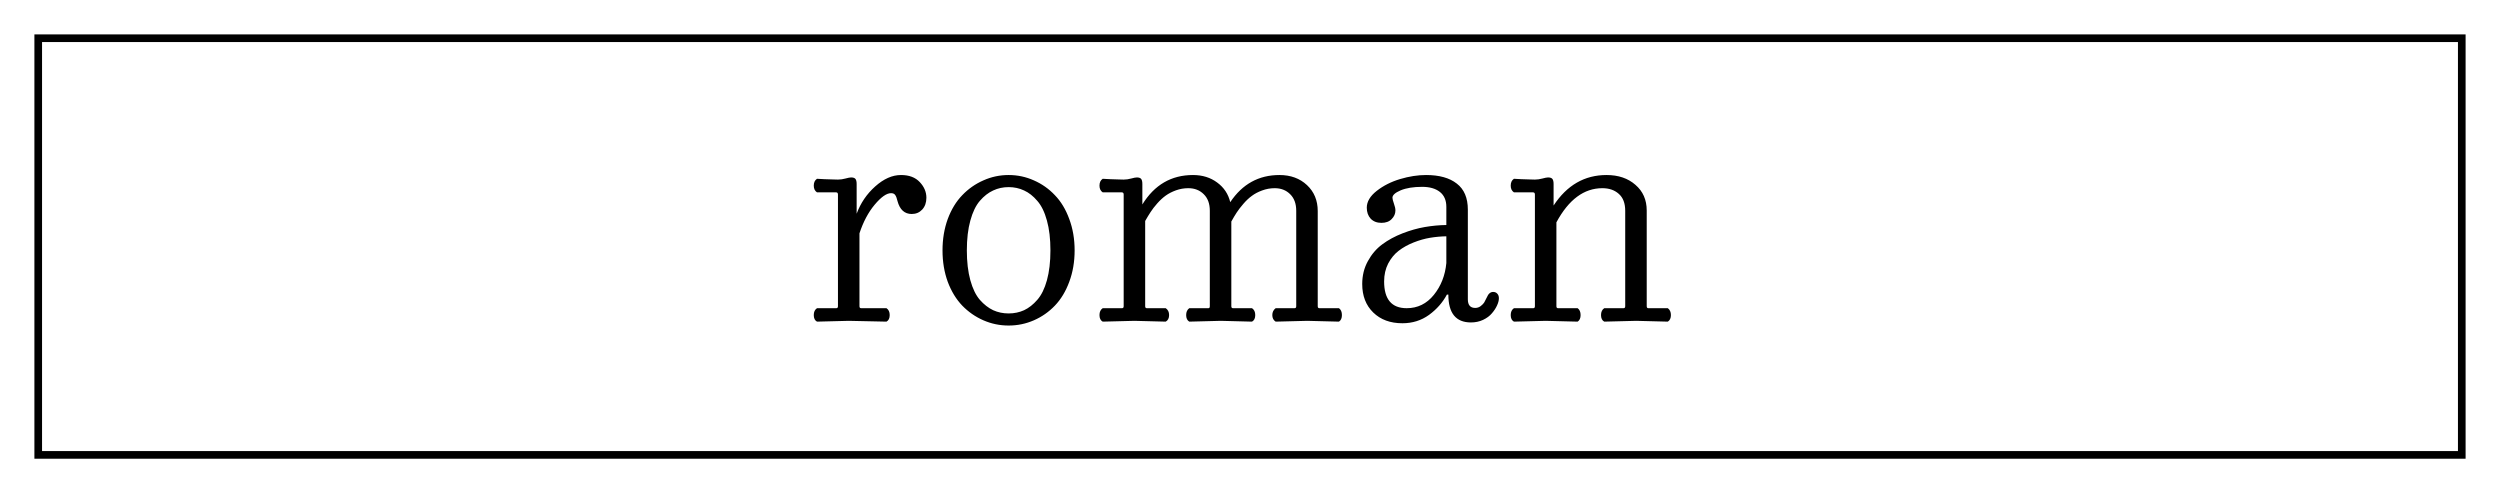 <svg width="327" height="64" viewBox="0 0 327 64" fill="none" xmlns="http://www.w3.org/2000/svg">
<g filter="url(#filter0_d_322_2)">
<path d="M322 1H5V55.5H322V1Z" fill="white"/>
<path d="M322 1H5V55.5H322V1Z" stroke="black"/>
</g>
<g filter="url(#filter1_d_322_2)">
<path d="M112.049 20.07V23.955C112.564 22.561 113.373 21.371 114.475 20.387C115.588 19.391 116.713 18.893 117.85 18.893C118.916 18.893 119.736 19.203 120.311 19.824C120.885 20.434 121.172 21.113 121.172 21.863C121.172 22.496 120.99 23.012 120.627 23.41C120.264 23.797 119.807 23.99 119.256 23.99C118.318 23.99 117.697 23.428 117.393 22.303C117.311 21.939 117.211 21.676 117.094 21.512C116.988 21.348 116.807 21.266 116.549 21.266C115.963 21.266 115.248 21.77 114.404 22.777C113.572 23.773 112.91 25.021 112.418 26.521V36.049C112.418 36.225 112.488 36.312 112.629 36.312H115.951C116.232 36.5 116.373 36.799 116.373 37.209C116.373 37.631 116.232 37.918 115.951 38.07L111.012 37.965L106.863 38.07C106.582 37.918 106.441 37.631 106.441 37.209C106.441 36.799 106.582 36.5 106.863 36.312H109.395C109.535 36.312 109.605 36.225 109.605 36.049V21.441C109.605 21.254 109.523 21.16 109.359 21.16H106.863C106.582 20.973 106.441 20.68 106.441 20.281C106.441 19.871 106.582 19.572 106.863 19.385C107.098 19.396 107.432 19.414 107.865 19.438C108.299 19.449 108.668 19.461 108.973 19.473C109.277 19.484 109.488 19.49 109.605 19.49C109.922 19.49 110.25 19.443 110.59 19.35C110.93 19.256 111.176 19.209 111.328 19.209C111.598 19.209 111.785 19.273 111.891 19.402C111.996 19.531 112.049 19.754 112.049 20.07ZM123.967 32.867C123.51 31.613 123.281 30.242 123.281 28.754C123.281 27.266 123.51 25.895 123.967 24.641C124.436 23.387 125.068 22.35 125.865 21.529C126.662 20.697 127.582 20.053 128.625 19.596C129.668 19.127 130.77 18.893 131.93 18.893C133.09 18.893 134.191 19.127 135.234 19.596C136.277 20.053 137.191 20.697 137.977 21.529C138.773 22.35 139.4 23.387 139.857 24.641C140.326 25.895 140.561 27.266 140.561 28.754C140.561 30.242 140.326 31.613 139.857 32.867C139.4 34.109 138.773 35.147 137.977 35.978C137.191 36.799 136.277 37.438 135.234 37.895C134.191 38.352 133.09 38.58 131.93 38.58C130.77 38.58 129.668 38.352 128.625 37.895C127.582 37.438 126.662 36.799 125.865 35.978C125.068 35.147 124.436 34.109 123.967 32.867ZM126.463 28.754C126.463 30.242 126.615 31.543 126.92 32.656C127.225 33.758 127.641 34.613 128.168 35.223C128.707 35.832 129.287 36.283 129.908 36.576C130.529 36.857 131.203 36.998 131.93 36.998C132.656 36.998 133.33 36.857 133.951 36.576C134.572 36.283 135.146 35.832 135.674 35.223C136.213 34.613 136.635 33.758 136.939 32.656C137.244 31.543 137.396 30.242 137.396 28.754C137.396 27.254 137.244 25.953 136.939 24.852C136.635 23.738 136.213 22.877 135.674 22.268C135.146 21.646 134.572 21.195 133.951 20.914C133.33 20.621 132.656 20.475 131.93 20.475C131.203 20.475 130.529 20.621 129.908 20.914C129.287 21.195 128.707 21.646 128.168 22.268C127.641 22.877 127.225 23.738 126.92 24.852C126.615 25.953 126.463 27.254 126.463 28.754ZM159.686 37.965L155.555 38.07C155.285 37.906 155.15 37.619 155.15 37.209C155.15 36.81 155.285 36.512 155.555 36.312H158.068C158.186 36.312 158.244 36.225 158.244 36.049V23.568C158.244 22.643 157.98 21.922 157.453 21.406C156.926 20.879 156.252 20.615 155.432 20.615C154.869 20.615 154.33 20.709 153.814 20.896C153.299 21.084 152.854 21.312 152.479 21.582C152.104 21.852 151.734 22.191 151.371 22.602C151.008 23.012 150.715 23.393 150.492 23.744C150.27 24.084 150.035 24.471 149.789 24.904V36.049C149.789 36.225 149.859 36.312 150 36.312H152.479C152.771 36.512 152.918 36.81 152.918 37.209C152.918 37.619 152.771 37.906 152.479 38.07L148.383 37.965L144.234 38.07C143.953 37.918 143.812 37.631 143.812 37.209C143.812 36.799 143.953 36.5 144.234 36.312H146.766C146.906 36.312 146.977 36.225 146.977 36.049V21.441C146.977 21.254 146.895 21.16 146.73 21.16H144.234C143.953 20.973 143.812 20.68 143.812 20.281C143.812 19.871 143.953 19.572 144.234 19.385C144.469 19.396 144.803 19.414 145.236 19.438C145.67 19.449 146.039 19.461 146.344 19.473C146.648 19.484 146.859 19.49 146.977 19.49C147.293 19.49 147.621 19.443 147.961 19.35C148.301 19.256 148.547 19.209 148.699 19.209C148.969 19.209 149.156 19.273 149.262 19.402C149.367 19.531 149.42 19.754 149.42 20.07V22.742C151.002 20.176 153.211 18.893 156.047 18.893C157.277 18.893 158.332 19.221 159.211 19.877C160.09 20.521 160.658 21.377 160.916 22.443C162.498 20.076 164.643 18.893 167.35 18.893C168.814 18.893 170.016 19.332 170.953 20.211C171.891 21.09 172.359 22.221 172.359 23.604V36.049C172.359 36.225 172.43 36.312 172.57 36.312H175.137C175.395 36.5 175.523 36.799 175.523 37.209C175.523 37.619 175.395 37.906 175.137 38.07L170.988 37.965L166.857 38.07C166.564 37.883 166.418 37.596 166.418 37.209C166.418 36.834 166.564 36.535 166.857 36.312H169.336C169.477 36.312 169.547 36.225 169.547 36.049V23.568C169.547 22.643 169.283 21.922 168.756 21.406C168.229 20.879 167.555 20.615 166.734 20.615C166.16 20.615 165.609 20.715 165.082 20.914C164.566 21.102 164.121 21.336 163.746 21.617C163.371 21.887 163.002 22.232 162.639 22.654C162.275 23.076 161.982 23.457 161.76 23.797C161.537 24.137 161.303 24.529 161.057 24.975V36.049C161.057 36.225 161.127 36.312 161.268 36.312H163.764C164.045 36.5 164.186 36.799 164.186 37.209C164.186 37.631 164.045 37.918 163.764 38.07L159.686 37.965ZM189.445 34.537H189.252C188.701 35.568 187.922 36.453 186.914 37.191C185.906 37.918 184.746 38.281 183.434 38.281C181.852 38.281 180.58 37.812 179.619 36.875C178.658 35.938 178.178 34.695 178.178 33.148C178.178 32.047 178.424 31.051 178.916 30.16C179.408 29.258 180.035 28.525 180.797 27.963C181.57 27.389 182.455 26.908 183.451 26.521C184.447 26.135 185.42 25.859 186.369 25.695C187.33 25.531 188.268 25.443 189.182 25.432V23.059C189.182 22.203 188.9 21.553 188.338 21.107C187.775 20.662 187.002 20.439 186.018 20.439C184.869 20.439 183.932 20.592 183.205 20.896C182.49 21.201 182.133 21.523 182.133 21.863C182.133 22.016 182.197 22.273 182.326 22.637C182.455 22.988 182.52 23.287 182.52 23.533C182.52 23.955 182.355 24.33 182.027 24.658C181.711 24.986 181.266 25.15 180.691 25.15C180.105 25.15 179.637 24.969 179.285 24.605C178.945 24.23 178.775 23.75 178.775 23.164C178.775 22.379 179.209 21.646 180.076 20.967C180.943 20.287 181.963 19.771 183.135 19.42C184.318 19.068 185.449 18.893 186.527 18.893C188.262 18.893 189.604 19.268 190.553 20.018C191.514 20.756 191.994 21.893 191.994 23.428V35.152C191.994 35.902 192.316 36.277 192.961 36.277C193.23 36.277 193.471 36.195 193.682 36.031C193.904 35.855 194.057 35.697 194.139 35.557C194.221 35.404 194.332 35.188 194.473 34.906C194.672 34.426 194.947 34.185 195.299 34.185C195.533 34.185 195.715 34.262 195.844 34.414C195.984 34.555 196.055 34.754 196.055 35.012C196.055 35.293 195.973 35.609 195.809 35.961C195.656 36.301 195.434 36.641 195.141 36.98C194.859 37.32 194.473 37.607 193.98 37.842C193.5 38.065 192.973 38.176 192.398 38.176C190.43 38.176 189.445 36.963 189.445 34.537ZM183.996 36.312C185.426 36.312 186.609 35.732 187.547 34.572C188.484 33.412 189.029 32.023 189.182 30.406V26.908C188.479 26.92 187.77 26.984 187.055 27.102C186.352 27.219 185.631 27.424 184.893 27.717C184.154 28.01 183.504 28.373 182.941 28.807C182.391 29.229 181.934 29.785 181.57 30.477C181.219 31.168 181.043 31.947 181.043 32.815C181.043 35.147 182.027 36.312 183.996 36.312ZM214.02 37.965L209.836 38.07C209.555 37.918 209.414 37.631 209.414 37.209C209.414 36.799 209.555 36.5 209.836 36.312H212.367C212.508 36.312 212.578 36.225 212.578 36.049V23.568C212.578 22.584 212.297 21.846 211.734 21.354C211.184 20.861 210.469 20.615 209.59 20.615C207.188 20.615 205.184 22.104 203.578 25.08V36.049C203.578 36.225 203.648 36.312 203.789 36.312H206.355C206.613 36.5 206.742 36.799 206.742 37.209C206.742 37.619 206.613 37.906 206.355 38.07L202.172 37.965L198.023 38.07C197.742 37.918 197.602 37.631 197.602 37.209C197.602 36.799 197.742 36.5 198.023 36.312H200.555C200.695 36.312 200.766 36.225 200.766 36.049V21.441C200.766 21.254 200.684 21.16 200.52 21.16H198.023C197.742 20.973 197.602 20.68 197.602 20.281C197.602 19.871 197.742 19.572 198.023 19.385C198.258 19.396 198.592 19.414 199.025 19.438C199.459 19.449 199.828 19.461 200.133 19.473C200.438 19.484 200.648 19.49 200.766 19.49C201.082 19.49 201.41 19.443 201.75 19.35C202.09 19.256 202.336 19.209 202.488 19.209C202.758 19.209 202.945 19.273 203.051 19.402C203.156 19.531 203.209 19.754 203.209 20.07V22.883C204.955 20.223 207.264 18.893 210.135 18.893C211.682 18.893 212.941 19.32 213.914 20.176C214.898 21.02 215.391 22.139 215.391 23.533V36.049C215.391 36.225 215.461 36.312 215.602 36.312H218.15C218.42 36.512 218.555 36.81 218.555 37.209C218.555 37.619 218.42 37.906 218.15 38.07L214.02 37.965Z" fill="black"/>
</g>
<defs>
<filter id="filter0_d_322_2" x="0.5" y="0.5" width="326" height="63.5" filterUnits="userSpaceOnUse" color-interpolation-filters="sRGB">
<feFlood flood-opacity="0" result="BackgroundImageFix"/>
<feColorMatrix in="SourceAlpha" type="matrix" values="0 0 0 0 0 0 0 0 0 0 0 0 0 0 0 0 0 0 127 0" result="hardAlpha"/>
<feOffset dy="4"/>
<feGaussianBlur stdDeviation="2"/>
<feComposite in2="hardAlpha" operator="out"/>
<feColorMatrix type="matrix" values="0 0 0 0 0 0 0 0 0 0 0 0 0 0 0 0 0 0 0.25 0"/>
<feBlend mode="normal" in2="BackgroundImageFix" result="effect1_dropShadow_322_2"/>
<feBlend mode="normal" in="SourceGraphic" in2="effect1_dropShadow_322_2" result="shape"/>
</filter>
<filter id="filter1_d_322_2" x="102.441" y="18.893" width="120.113" height="27.688" filterUnits="userSpaceOnUse" color-interpolation-filters="sRGB">
<feFlood flood-opacity="0" result="BackgroundImageFix"/>
<feColorMatrix in="SourceAlpha" type="matrix" values="0 0 0 0 0 0 0 0 0 0 0 0 0 0 0 0 0 0 127 0" result="hardAlpha"/>
<feOffset dy="4"/>
<feGaussianBlur stdDeviation="2"/>
<feComposite in2="hardAlpha" operator="out"/>
<feColorMatrix type="matrix" values="0 0 0 0 0 0 0 0 0 0 0 0 0 0 0 0 0 0 0.25 0"/>
<feBlend mode="normal" in2="BackgroundImageFix" result="effect1_dropShadow_322_2"/>
<feBlend mode="normal" in="SourceGraphic" in2="effect1_dropShadow_322_2" result="shape"/>
</filter>
</defs>
</svg>
